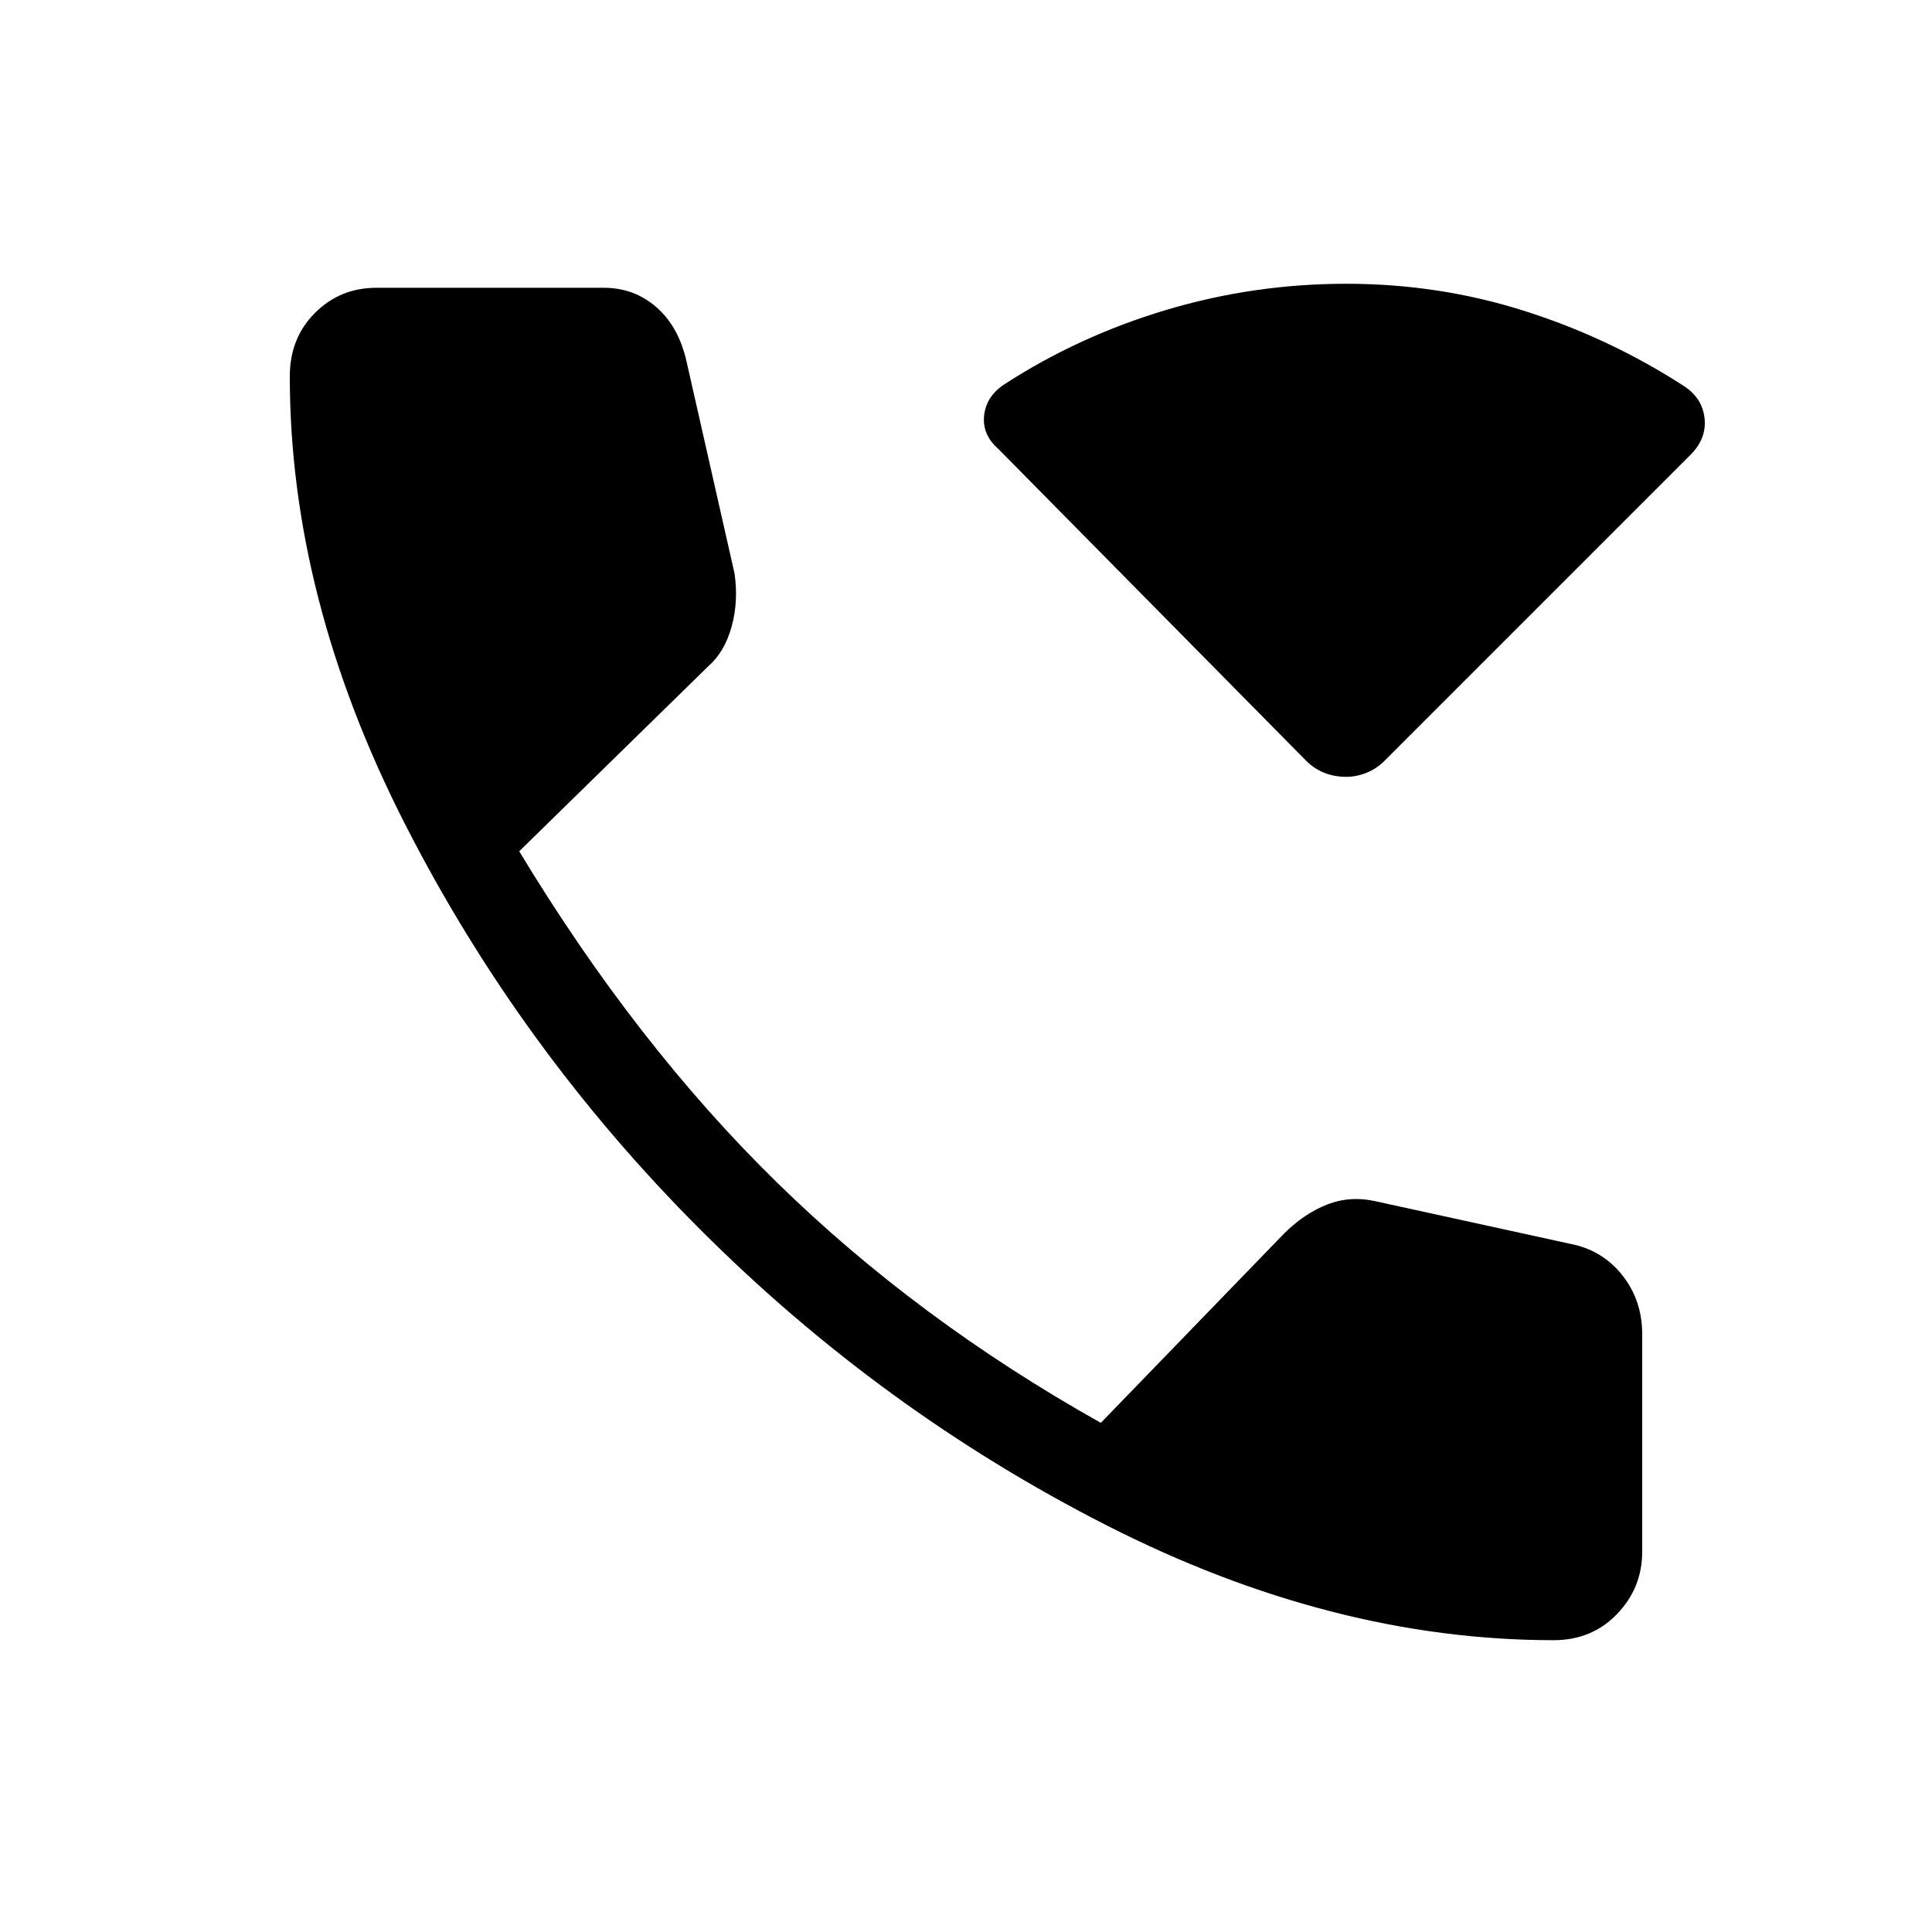 <svg xmlns="http://www.w3.org/2000/svg" height="48" width="48"><path d="M33.45 19.3q-.3 0-.55-.1-.25-.1-.45-.3l-7.65-7.75q-.4-.35-.35-.825.05-.475.5-.775 1.85-1.2 4.025-1.85 2.175-.65 4.475-.65t4.425.675Q40 8.4 41.85 9.6q.45.3.5.8.05.5-.35.9l-7.6 7.6q-.2.2-.45.3-.25.1-.5.1Zm5.15 21.45q-5.5 0-11.1-2.85t-10.1-7.35q-4.5-4.5-7.35-10.1-2.85-5.6-2.85-11.1 0-.95.625-1.575T9.35 7.15H15q.75 0 1.3.475t.75 1.325l1.2 5.3q.1.7-.075 1.325t-.575.975l-4.7 4.6q2.9 4.8 6.4 8.225 3.5 3.425 8.05 5.975l4.55-4.7q.5-.5 1.075-.725.575-.225 1.225-.075L39 30.9q.8.15 1.3.775t.5 1.475v5.4q0 .9-.625 1.55t-1.575.65Z"/></svg>